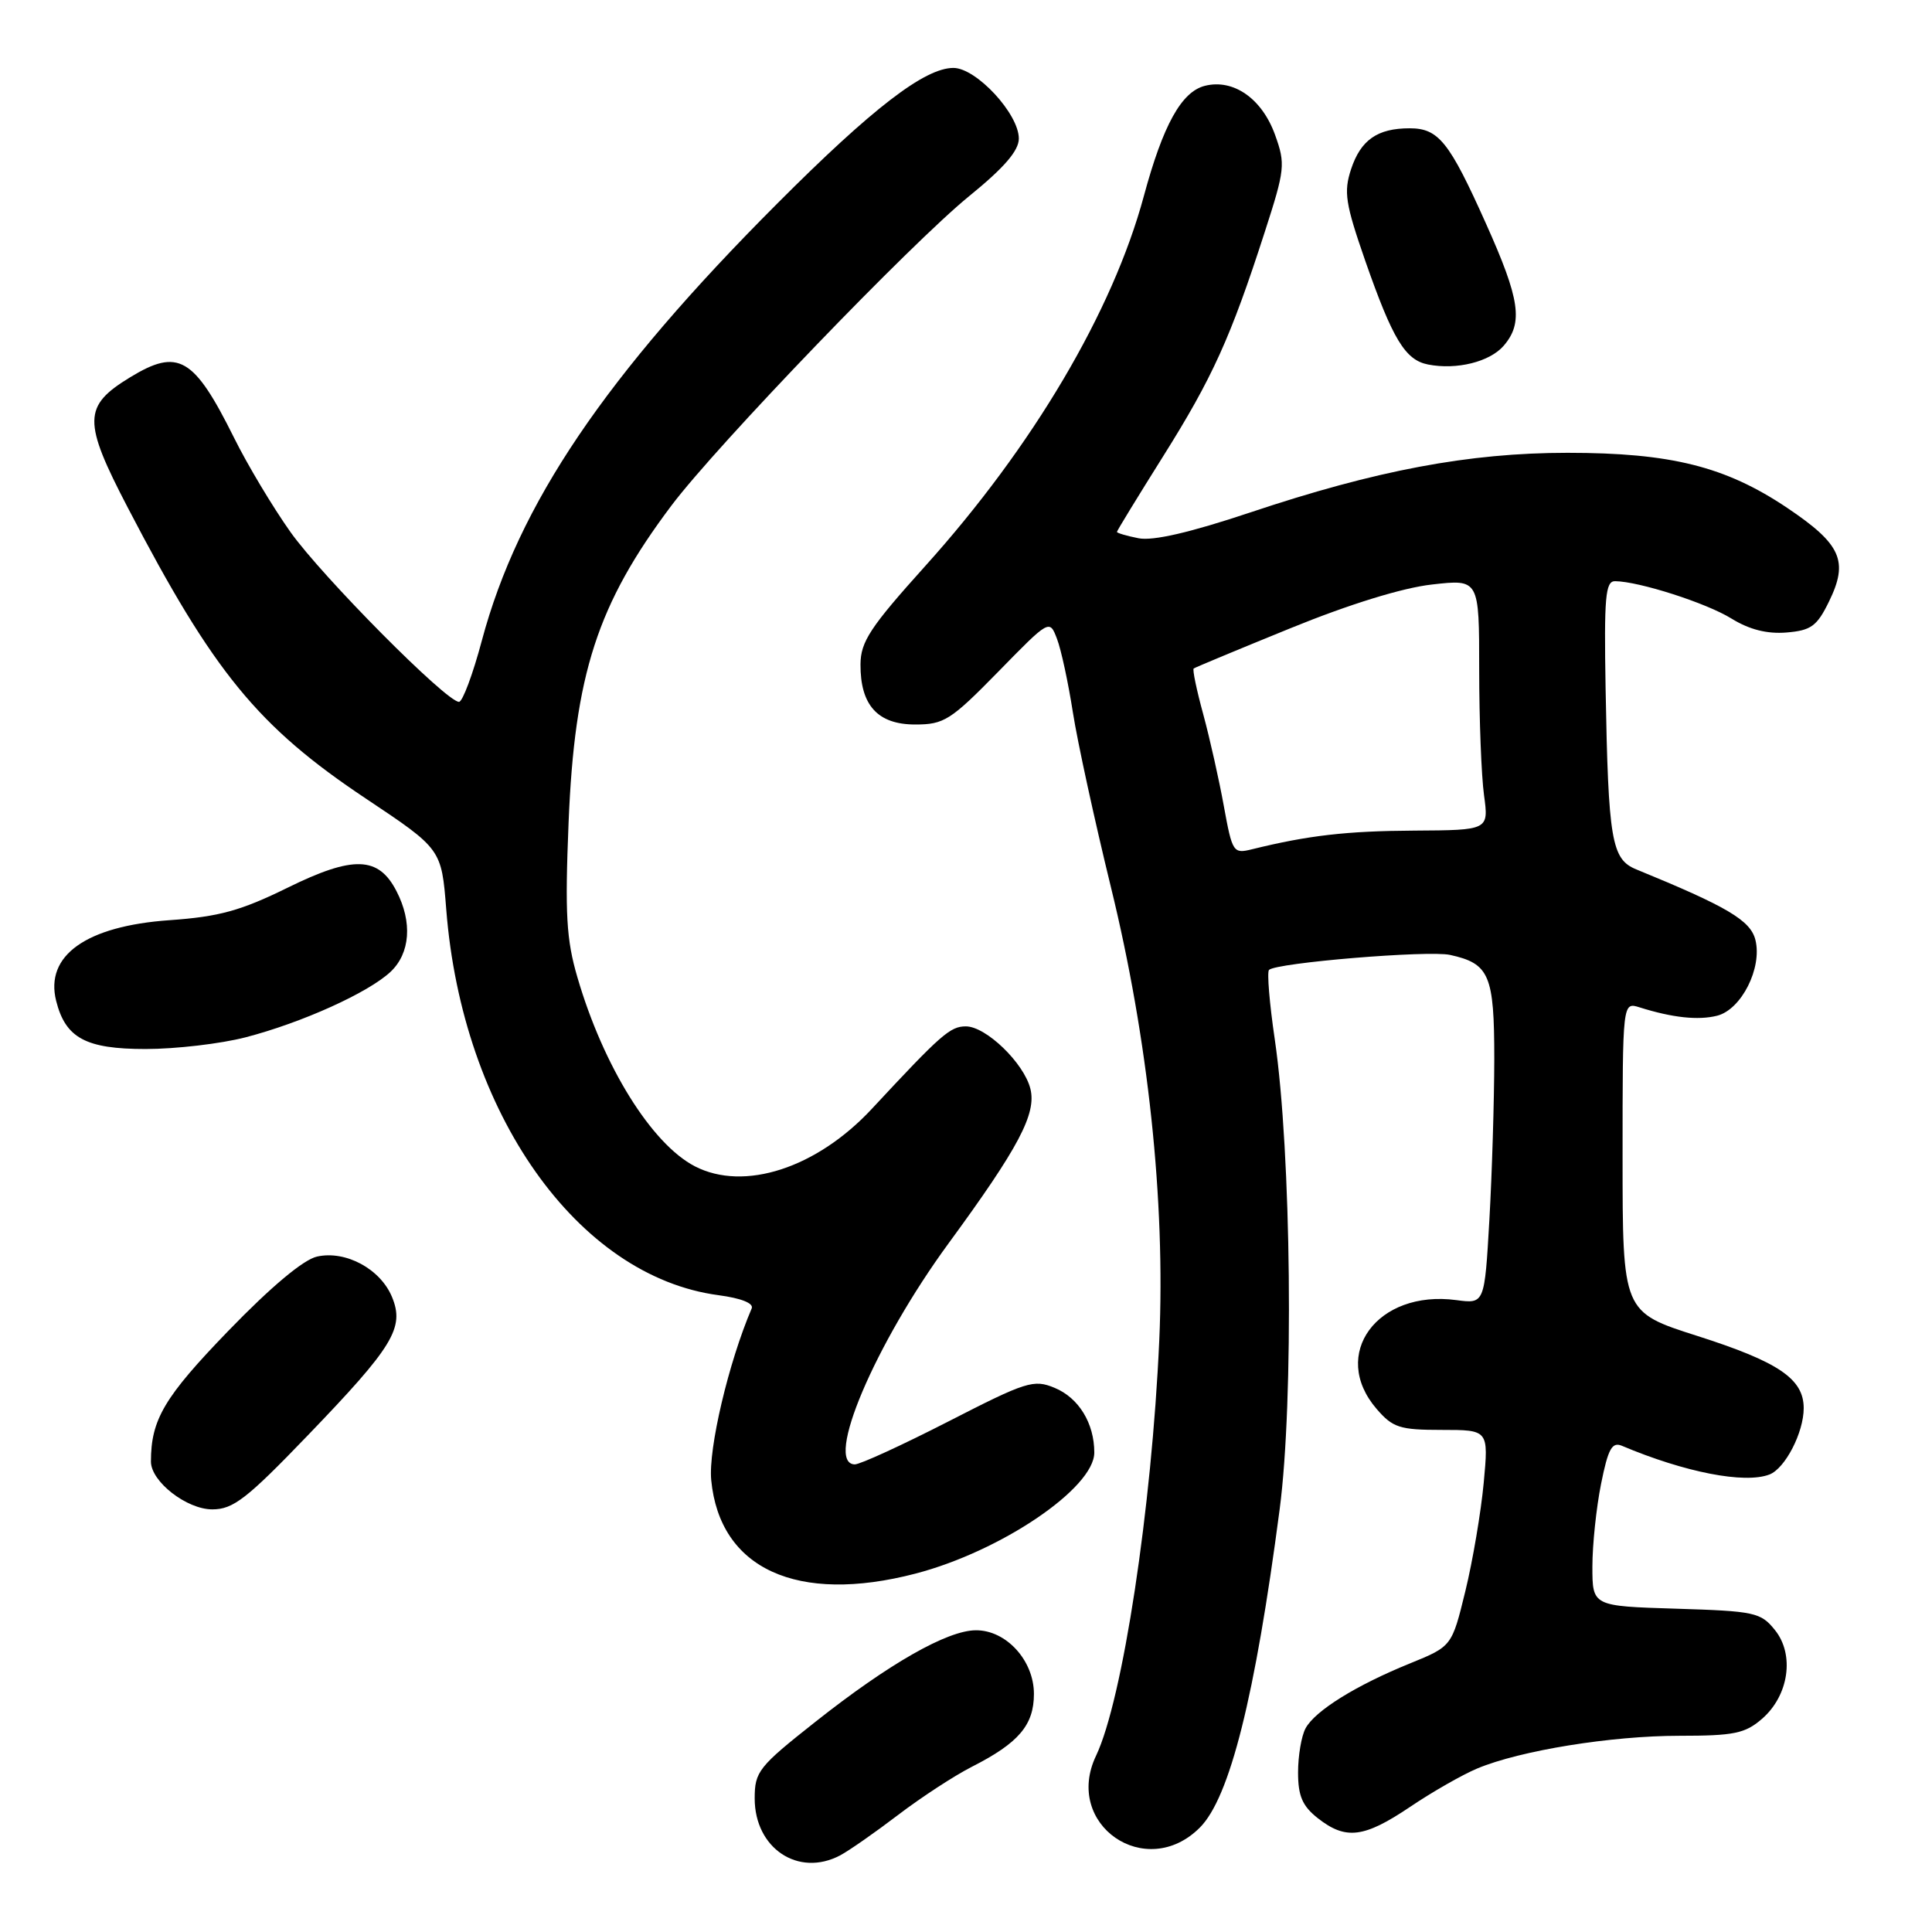 <?xml version="1.0" encoding="UTF-8" standalone="no"?>
<!DOCTYPE svg PUBLIC "-//W3C//DTD SVG 1.1//EN" "http://www.w3.org/Graphics/SVG/1.1/DTD/svg11.dtd" >
<svg xmlns="http://www.w3.org/2000/svg" xmlns:xlink="http://www.w3.org/1999/xlink" version="1.1" viewBox="0 0 256 256">
 <g >
 <path fill="currentColor"
d=" M 111.32 245.85 C 112.52 245.21 115.97 242.80 119.00 240.49 C 122.03 238.18 126.43 235.30 128.79 234.10 C 134.99 230.95 137.00 228.58 137.00 224.45 C 137.00 220.02 133.32 215.99 129.30 216.02 C 125.51 216.04 117.78 220.45 108.07 228.13 C 100.52 234.09 100.00 234.74 100.00 238.30 C 100.00 244.91 105.78 248.77 111.32 245.85 Z  M 158.98 242.17 C 162.95 238.21 166.31 224.80 169.56 200.00 C 171.45 185.63 171.11 152.72 168.92 137.76 C 168.21 132.96 167.87 128.80 168.15 128.52 C 169.10 127.57 189.26 125.90 192.14 126.53 C 197.36 127.68 198.00 129.18 198.00 140.32 C 197.99 145.92 197.70 155.51 197.35 161.64 C 196.71 172.77 196.71 172.77 192.97 172.27 C 182.50 170.87 176.19 179.46 182.40 186.68 C 184.55 189.17 185.45 189.47 191.03 189.47 C 197.25 189.47 197.25 189.47 196.60 196.48 C 196.24 200.34 195.15 206.80 194.17 210.82 C 192.38 218.15 192.38 218.15 186.83 220.41 C 179.66 223.32 174.23 226.70 172.99 229.02 C 172.44 230.04 172.00 232.67 172.00 234.86 C 172.00 237.98 172.57 239.31 174.63 240.93 C 178.33 243.83 180.74 243.53 186.86 239.41 C 189.79 237.43 193.79 235.15 195.75 234.33 C 201.45 231.95 213.50 230.00 222.53 230.00 C 229.76 230.00 231.24 229.70 233.48 227.75 C 237.04 224.66 237.82 219.24 235.18 215.98 C 233.31 213.65 232.49 213.48 222.09 213.16 C 211.00 212.82 211.00 212.82 211.00 207.58 C 211.00 204.69 211.52 199.76 212.15 196.62 C 213.08 191.98 213.60 191.03 214.90 191.57 C 223.26 195.10 231.18 196.64 234.46 195.38 C 236.54 194.58 239.00 189.82 239.00 186.59 C 239.00 182.71 235.68 180.46 224.91 177.02 C 215.00 173.86 215.00 173.86 215.00 153.31 C 215.00 132.77 215.00 132.77 217.25 133.48 C 221.60 134.85 225.00 135.22 227.52 134.59 C 230.74 133.78 233.53 128.26 232.60 124.54 C 231.95 121.95 228.86 120.13 216.82 115.20 C 213.53 113.86 213.11 111.37 212.75 91.25 C 212.54 79.13 212.72 77.00 214.00 77.01 C 217.18 77.04 226.11 79.90 229.44 81.97 C 231.81 83.43 234.16 84.02 236.72 83.81 C 239.98 83.54 240.76 82.97 242.35 79.71 C 244.98 74.34 243.98 72.11 236.79 67.28 C 228.63 61.81 221.40 60.00 207.70 60.00 C 194.66 60.00 182.37 62.31 165.61 67.92 C 157.67 70.57 152.77 71.70 150.86 71.32 C 149.29 71.01 148.00 70.63 148.00 70.48 C 148.00 70.33 150.76 65.82 154.13 60.45 C 160.65 50.07 163.07 44.74 167.59 30.73 C 170.27 22.45 170.34 21.73 168.96 17.89 C 167.23 13.07 163.45 10.42 159.66 11.37 C 156.55 12.15 154.11 16.56 151.56 26.00 C 147.44 41.26 136.87 59.15 122.60 75.00 C 115.31 83.10 114.04 85.02 114.02 88.03 C 113.99 93.45 116.30 96.00 121.27 96.00 C 125.09 96.00 125.97 95.44 132.25 89.03 C 139.07 82.05 139.07 82.05 140.06 84.66 C 140.61 86.09 141.55 90.47 142.16 94.38 C 142.77 98.30 145.04 108.70 147.19 117.50 C 152.14 137.68 154.43 159.15 153.61 177.58 C 152.62 199.83 148.75 225.26 145.23 232.65 C 140.88 241.76 151.82 249.33 158.98 242.17 Z  M 121.31 208.51 C 132.63 205.56 145.00 197.18 145.00 192.47 C 145.00 188.59 142.94 185.22 139.75 183.90 C 136.97 182.74 136.00 183.05 125.63 188.37 C 119.51 191.50 113.94 194.06 113.25 194.04 C 109.20 193.92 115.92 178.10 125.69 164.75 C 135.00 152.04 137.36 147.57 136.53 144.26 C 135.67 140.85 130.65 136.00 127.98 136.00 C 125.90 136.00 124.71 137.05 115.53 146.92 C 108.21 154.79 98.60 157.91 92.07 154.54 C 86.34 151.57 79.95 141.30 76.51 129.50 C 75.04 124.49 74.85 121.10 75.34 109.00 C 76.14 89.32 79.14 80.07 88.96 67.00 C 94.97 59.01 120.77 32.20 128.43 25.98 C 133.06 22.22 135.00 19.97 135.00 18.36 C 135.00 15.08 129.36 9.00 126.33 9.00 C 122.53 9.00 115.58 14.35 102.99 26.97 C 80.17 49.83 68.68 66.82 63.85 84.87 C 62.66 89.34 61.29 93.00 60.82 93.00 C 59.14 93.00 42.70 76.42 38.49 70.50 C 36.15 67.20 32.78 61.58 31.01 58.00 C 25.69 47.30 23.62 46.10 17.23 50.00 C 10.99 53.81 10.95 55.79 16.95 67.30 C 28.30 89.10 34.16 96.27 48.50 105.83 C 58.50 112.50 58.50 112.50 59.13 120.50 C 61.24 147.49 76.52 169.14 95.21 171.62 C 98.22 172.02 99.90 172.69 99.60 173.38 C 96.54 180.52 93.84 191.98 94.24 196.12 C 95.37 207.89 105.64 212.59 121.31 208.51 Z  M 40.73 190.25 C 52.14 178.40 53.63 175.94 51.94 171.85 C 50.40 168.14 45.81 165.66 42.02 166.50 C 40.22 166.89 35.92 170.49 30.26 176.34 C 21.76 185.13 20.00 188.10 20.00 193.67 C 20.00 196.31 24.73 200.00 28.13 200.00 C 30.89 200.00 32.68 198.62 40.73 190.25 Z  M 32.54 137.45 C 40.01 135.51 48.80 131.54 51.75 128.77 C 54.36 126.31 54.67 122.19 52.53 118.07 C 50.15 113.45 46.81 113.34 38.10 117.63 C 31.89 120.68 29.03 121.47 22.45 121.93 C 11.41 122.71 5.93 126.61 7.44 132.62 C 8.68 137.55 11.36 139.00 19.29 139.00 C 23.30 139.00 29.26 138.30 32.54 137.45 Z  M 199.25 45.81 C 201.86 42.77 201.42 39.70 196.90 29.63 C 192.03 18.76 190.62 17.00 186.78 17.00 C 182.51 17.00 180.30 18.55 179.02 22.43 C 178.03 25.45 178.27 26.98 180.91 34.58 C 184.54 44.96 186.20 47.71 189.23 48.30 C 193.02 49.04 197.40 47.95 199.25 45.81 Z  M 162.17 106.84 C 161.54 103.35 160.31 97.87 159.44 94.66 C 158.56 91.45 157.99 88.71 158.17 88.58 C 158.35 88.44 164.12 86.04 171.00 83.24 C 178.77 80.07 185.86 77.88 189.75 77.45 C 196.00 76.74 196.00 76.74 196.00 88.73 C 196.00 95.33 196.29 102.81 196.64 105.36 C 197.27 110.00 197.27 110.00 187.39 110.06 C 178.41 110.11 173.33 110.70 165.91 112.53 C 163.41 113.15 163.29 112.96 162.17 106.84 Z "/>
</g>
</svg>